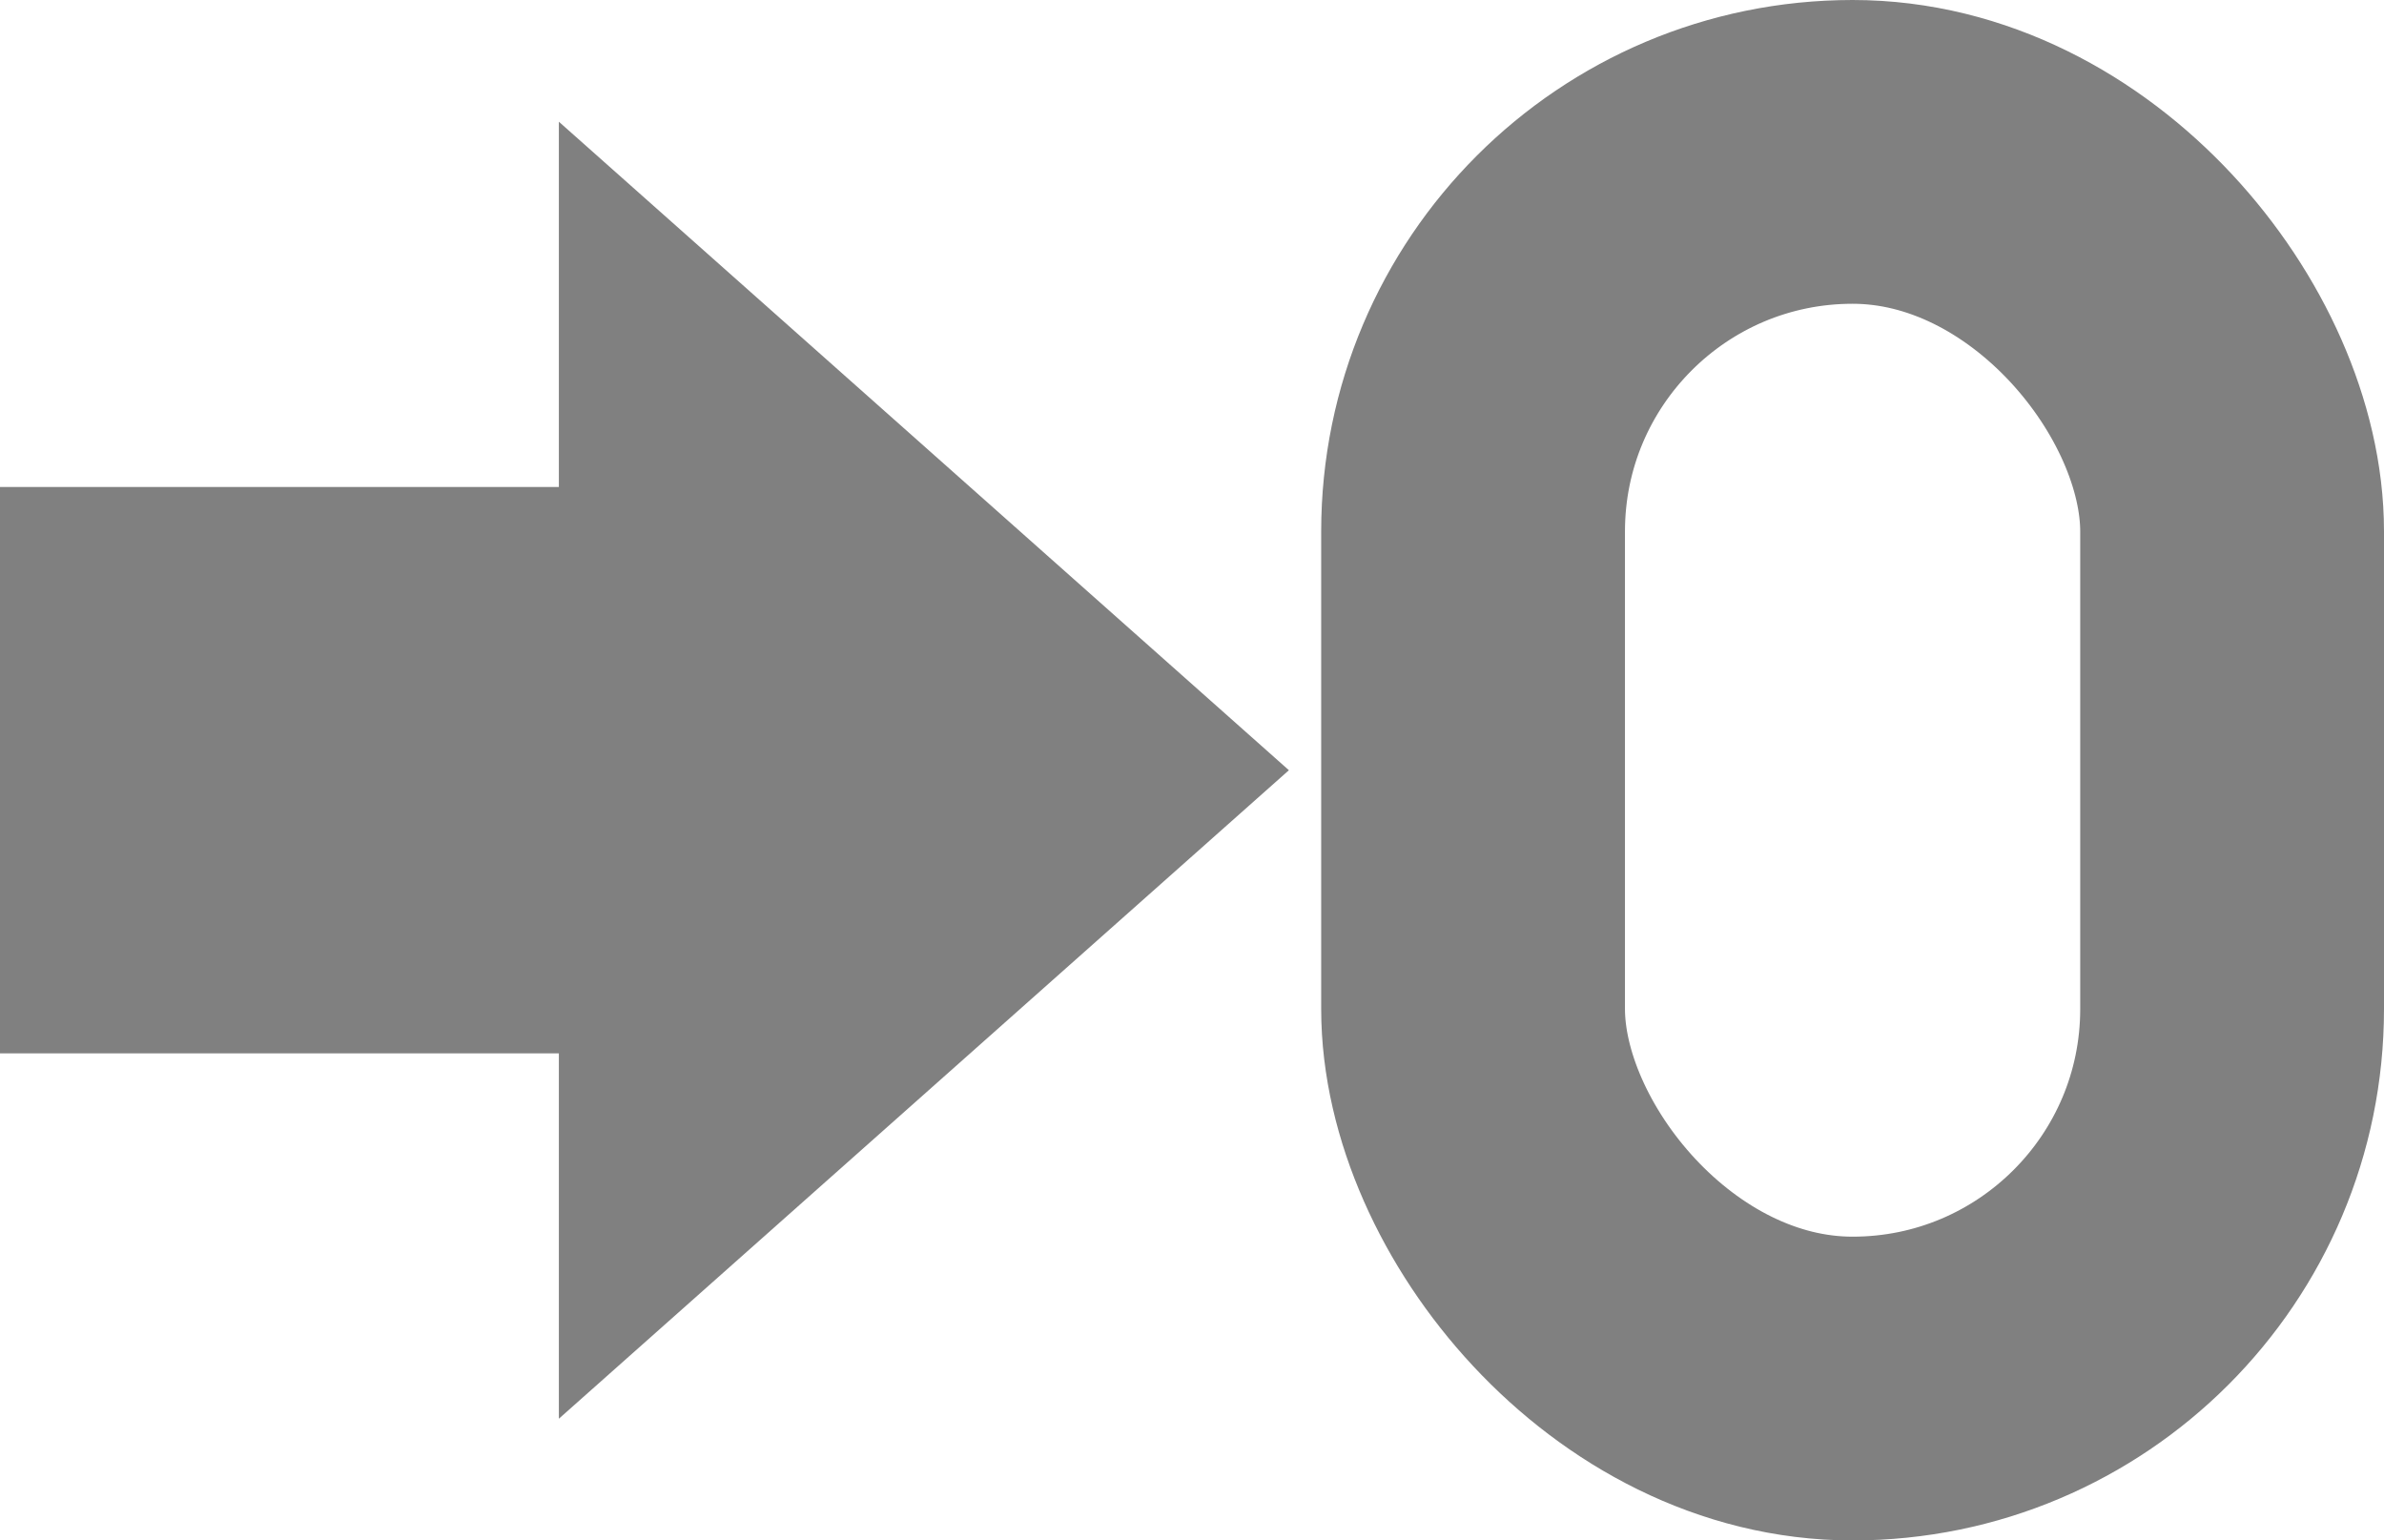 <?xml version="1.0" encoding="UTF-8" standalone="no"?>
<!-- Created with Inkscape (http://www.inkscape.org/) -->

<svg
   xmlns:dc="http://purl.org/dc/elements/1.1/"
   xmlns:cc="http://creativecommons.org/ns#"
   xmlns:rdf="http://www.w3.org/1999/02/22-rdf-syntax-ns#"
   xmlns:svg="http://www.w3.org/2000/svg"
   xmlns="http://www.w3.org/2000/svg"
   xmlns:sodipodi="http://sodipodi.sourceforge.net/DTD/sodipodi-0.dtd"
   xmlns:inkscape="http://www.inkscape.org/namespaces/inkscape"
   width="22.523"
   height="14.554"
   id="svg18219"
   version="1.1"
   inkscape:version="0.91 r13725"
   sodipodi:docname="sim_steps_run_reset_parts.svg">
  <defs
     id="defs18221" />
  <sodipodi:namedview
     id="base"
     pagecolor="#ffffff"
     bordercolor="#666666"
     borderopacity="1.0"
     inkscape:pageopacity="0.0"
     inkscape:pageshadow="2"
     inkscape:zoom="15.836083"
     inkscape:cx="-6.1722923"
     inkscape:cy="17.507482"
     inkscape:current-layer="layer1"
     showgrid="true"
     inkscape:grid-bbox="true"
     inkscape:document-units="px"
     inkscape:snap-bbox="true"
     inkscape:window-width="1920"
     inkscape:window-height="1018"
     inkscape:window-x="-8"
     inkscape:window-y="-8"
     inkscape:window-maximized="1"
     fit-margin-top="0"
     fit-margin-left="0"
     fit-margin-right="0"
     fit-margin-bottom="0">
    <inkscape:grid
       type="xygrid"
       id="grid18227"
       originx="-0.763"
       originy="-1.11" />
  </sodipodi:namedview>
  <g
     id="layer1"
     inkscape:label="Layer 1"
     inkscape:groupmode="layer"
     transform="translate(-0.763,-16.336)">
    <g
       style="stroke:#808080;stroke-opacity:1"
       id="g12230-8-5-4"
       transform="matrix(0.598,0,0,0.598,-58.018,-2224.305)">
      <rect
         ry="0"
         rx="0"
         y="3705.645"
         x="237.242"
         height="29.333"
         width="29.333"
         id="rect10921-8-5-1-3-9-6-1-3-5"
         style="fill:none;stroke:#808080;stroke-width:2.667;stroke-miterlimit:4;stroke-dasharray:none;stroke-opacity:1" />
      <g
         style="stroke:#808080;stroke-opacity:1"
         transform="matrix(0.707,0.707,-0.707,0.707,2912.764,2260.032)"
         id="g16708-3-1-5-79-9-2-9-7">
        <path
           style="fill:none;stroke:#808080;stroke-width:5.182;stroke-linecap:butt;stroke-linejoin:miter;stroke-miterlimit:4;stroke-dasharray:none;stroke-opacity:1"
           d="m -848.75,2902.547 0,23.63"
           id="path16688-9-5-1-8-3-1-2-9"
           inkscape:connector-curvature="0" />
        <path
           style="fill:none;stroke:#808080;stroke-width:5.182;stroke-linecap:butt;stroke-linejoin:miter;stroke-miterlimit:4;stroke-dasharray:none;stroke-opacity:1"
           d="m -836.935,2914.362 -23.63,0"
           id="path16688-0-5-2-2-0-8-49-4-8"
           inkscape:connector-curvature="0" />
      </g>
    </g>
    <rect
       ry="3.586"
       rx="3.586"
       y="17.771"
       x="14.68"
       height="11.684"
       width="7.171"
       id="rect11914-9-8-3-8-3-3"
       style="fill:none;stroke:#808080;stroke-width:2.87;stroke-miterlimit:4;stroke-dasharray:none;stroke-opacity:1" />
    <rect
       y="20.937"
       x="0.763"
       height="5.351"
       width="6.315"
       id="rect10724-1-2-1-2-5-8-6-2-6-5"
       style="fill:#808080;fill-opacity:1;stroke:none" />
    <path
       sodipodi:nodetypes="cccc"
       inkscape:connector-curvature="0"
       id="path10726-4-3-8-7-4-0-1-9-1-6"
       d="m 6.043,17.486 0,12.254 6.897,-6.127 z"
       style="fill:#808080;fill-opacity:1;stroke:none" />
  </g>
</svg>
